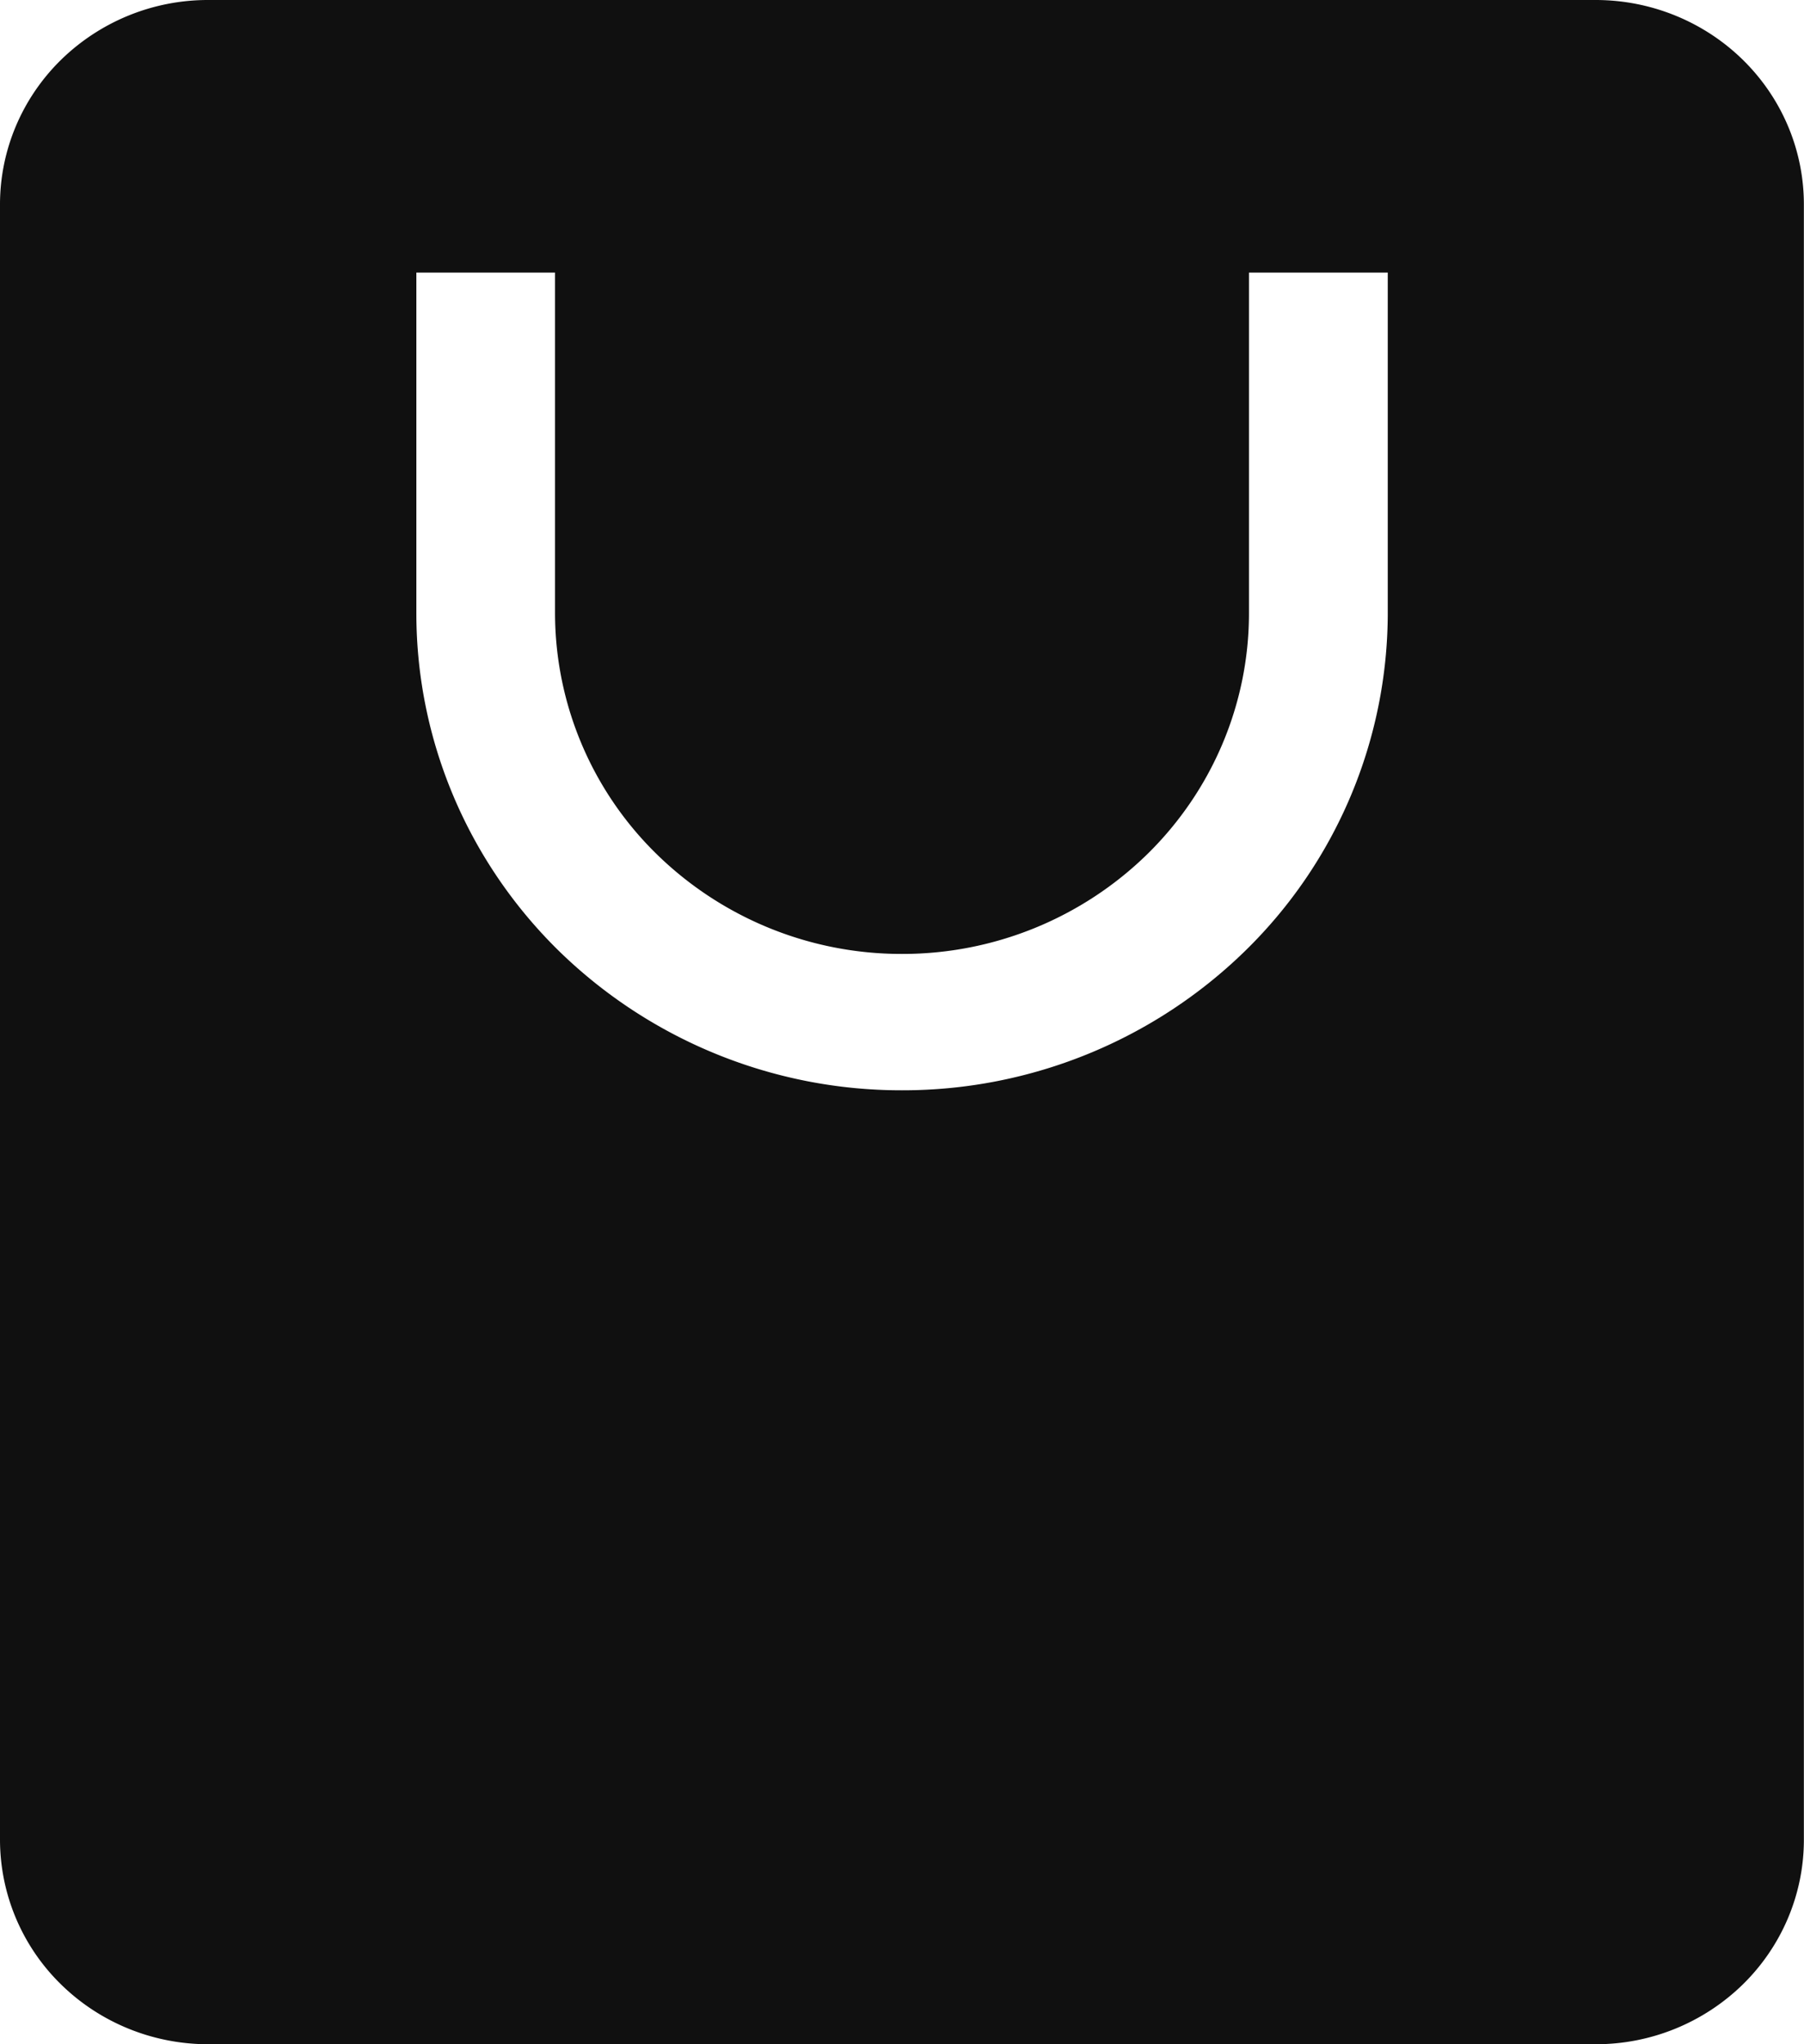 <svg width="15" height="17" fill="none" xmlns="http://www.w3.org/2000/svg"><path fill-rule="evenodd" clip-rule="evenodd" d="M0 1.7C0 1.25.182.817.507.498A1.747 1.747 0 011.73 0h11.538c.46 0 .9.18 1.224.498.325.319.507.751.507 1.202v13.6c0 .45-.182.883-.507 1.202A1.747 1.747 0 0113.27 17H1.731c-.46 0-.9-.18-1.224-.498A1.685 1.685 0 010 15.3V1.7zm10.385 3.4c0 .751-.304 1.472-.845 2.003a2.911 2.911 0 01-2.04.83 2.911 2.911 0 01-2.04-.83A2.808 2.808 0 014.615 5.1V2.267H3.462V5.1c0 1.052.425 2.061 1.182 2.805A4.076 4.076 0 007.5 9.067a4.076 4.076 0 002.856-1.162A3.931 3.931 0 0011.539 5.1V2.267h-1.154V5.1z" fill="#101010"/></svg>